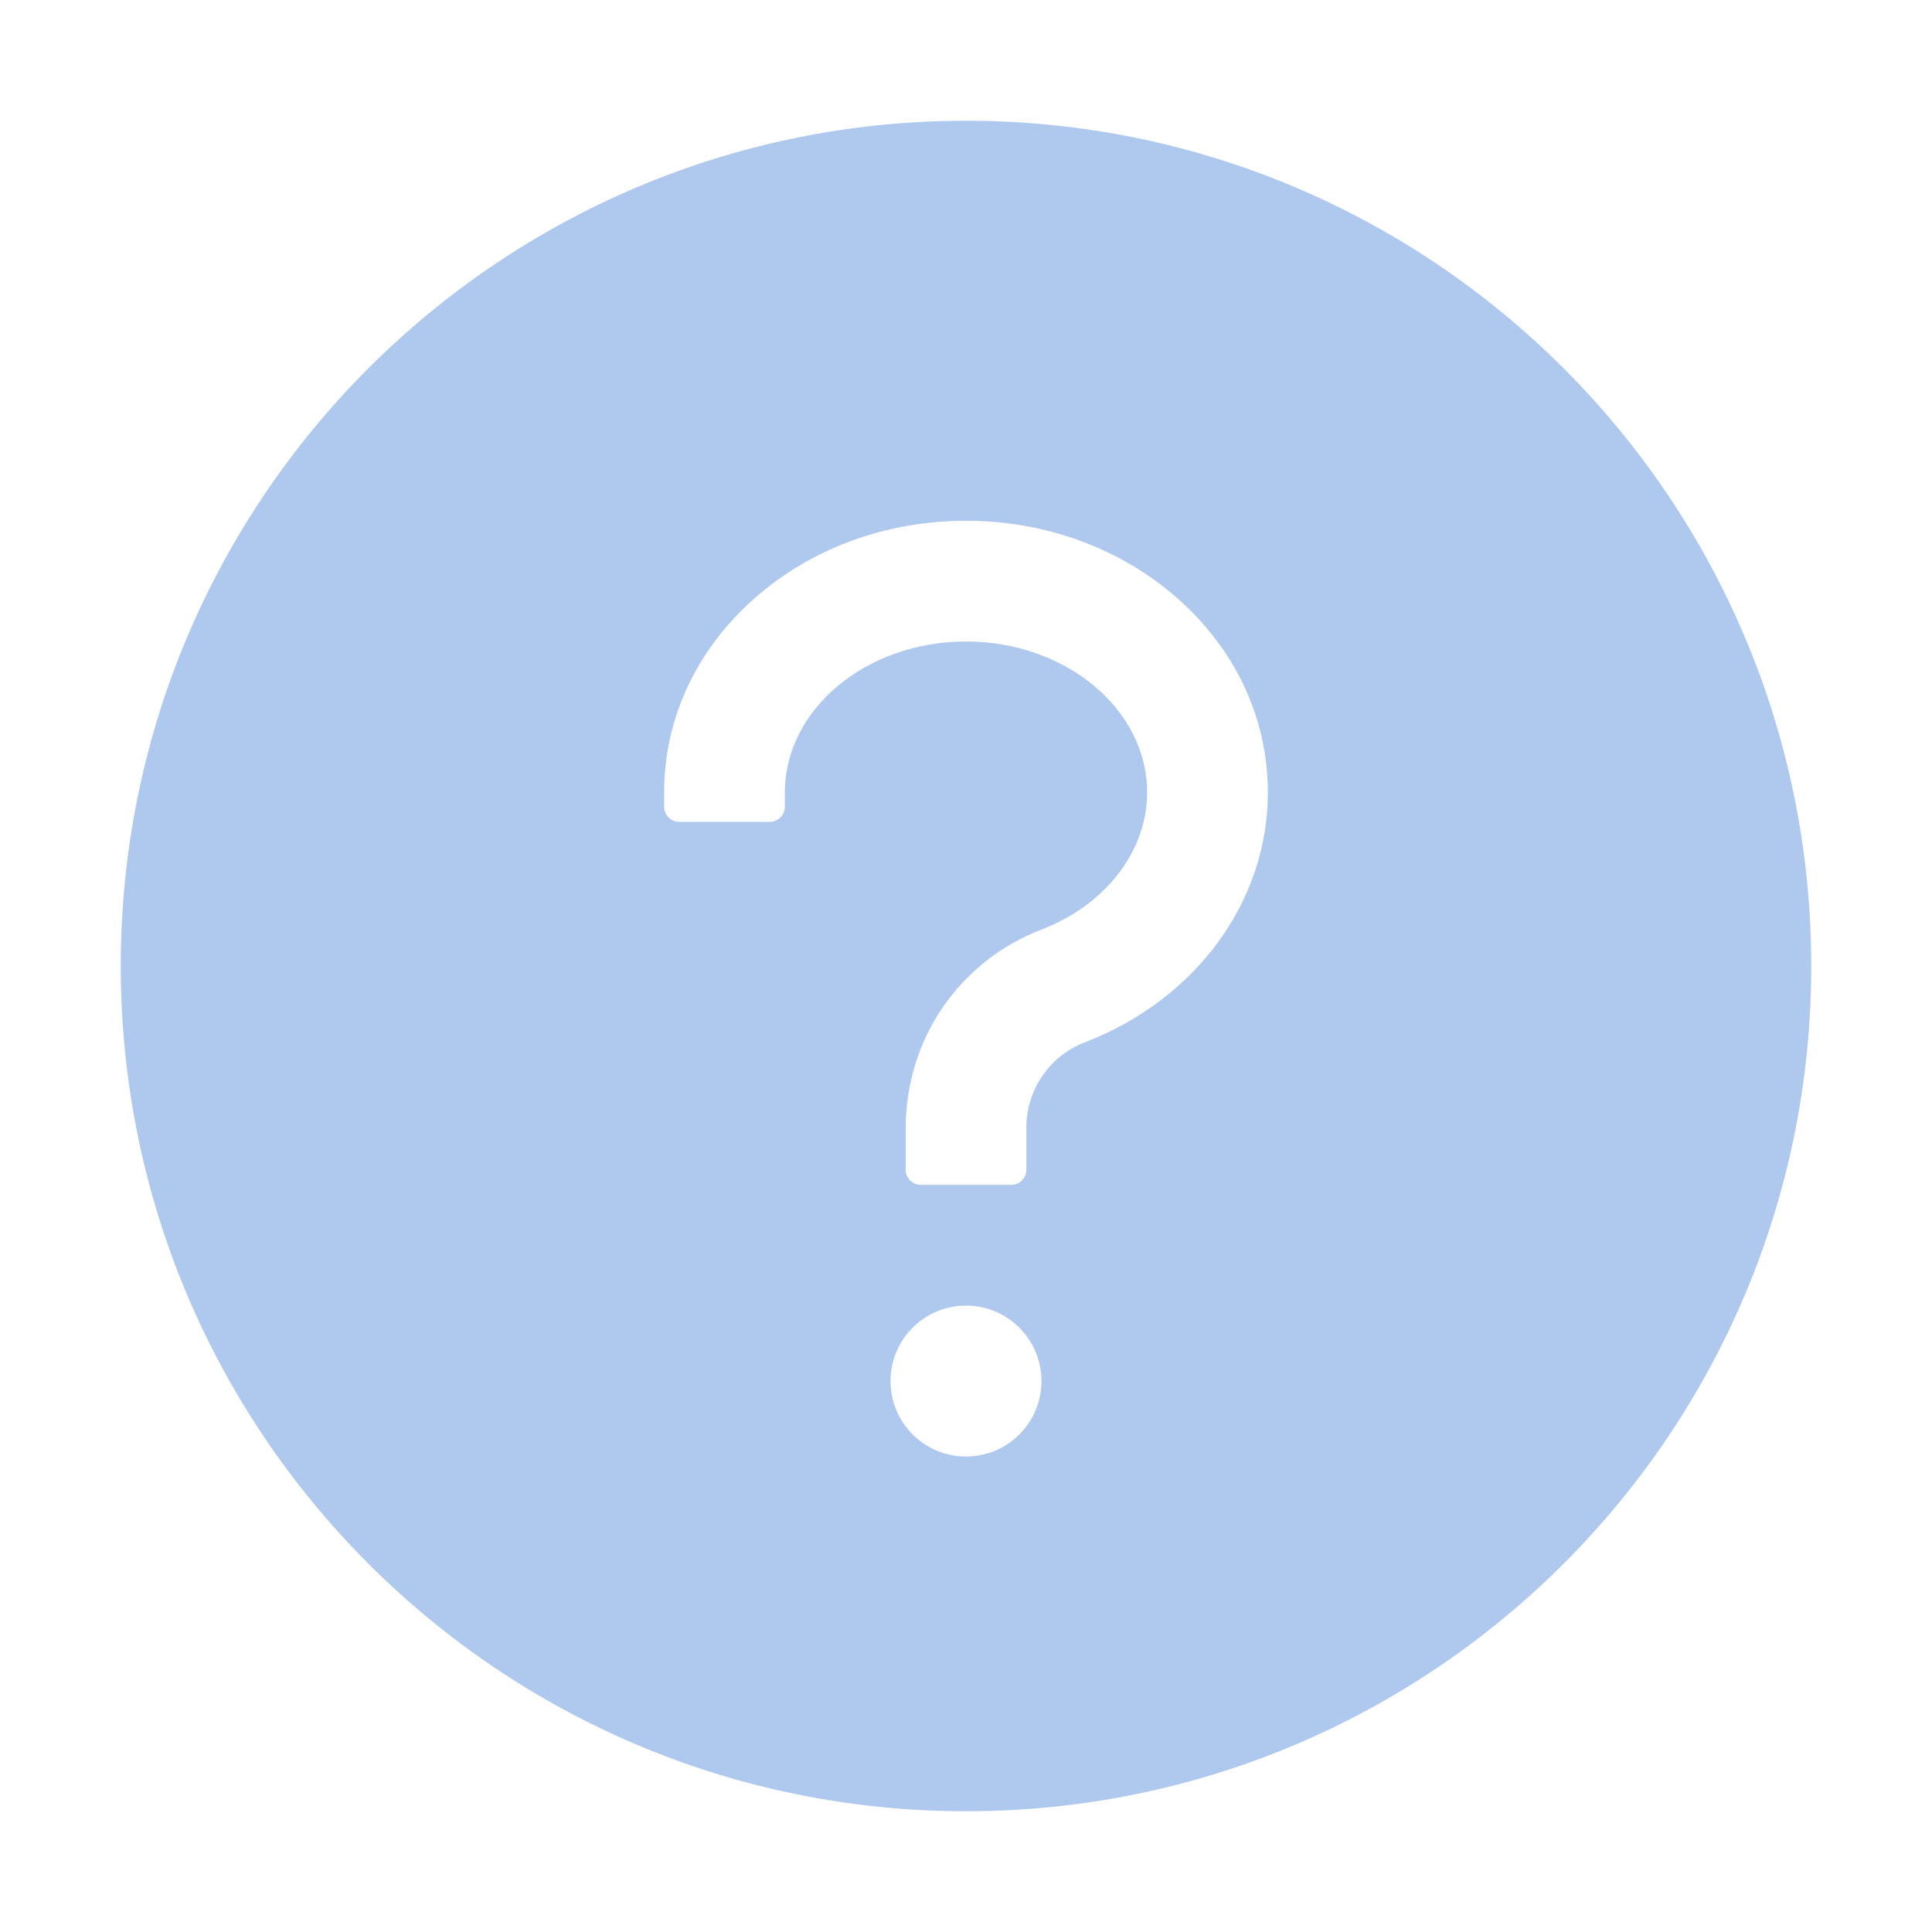 <svg width="50" height="50" viewBox="0 0 50 50" fill="none" xmlns="http://www.w3.org/2000/svg">
<path d="M25 3.125C12.92 3.125 3.125 12.92 3.125 25C3.125 37.08 12.92 46.875 25 46.875C37.08 46.875 46.875 37.08 46.875 25C46.875 12.92 37.08 3.125 25 3.125ZM25 37.695C23.921 37.695 23.047 36.821 23.047 35.742C23.047 34.663 23.921 33.789 25 33.789C26.079 33.789 26.953 34.663 26.953 35.742C26.953 36.821 26.079 37.695 25 37.695ZM28.071 26.977C27.629 27.148 27.249 27.448 26.98 27.839C26.71 28.229 26.565 28.691 26.562 29.165V30.273C26.562 30.488 26.387 30.664 26.172 30.664H23.828C23.613 30.664 23.438 30.488 23.438 30.273V29.224C23.438 28.096 23.765 26.982 24.409 26.055C25.039 25.146 25.918 24.453 26.953 24.058C28.613 23.418 29.688 22.026 29.688 20.508C29.688 18.355 27.583 16.602 25 16.602C22.417 16.602 20.312 18.355 20.312 20.508V20.879C20.312 21.094 20.137 21.27 19.922 21.27H17.578C17.363 21.27 17.188 21.094 17.188 20.879V20.508C17.188 18.589 18.027 16.797 19.551 15.464C21.016 14.18 22.949 13.477 25 13.477C27.051 13.477 28.984 14.185 30.449 15.464C31.973 16.797 32.812 18.589 32.812 20.508C32.812 23.33 30.952 25.869 28.071 26.977Z" fill="#AFC8EE"/>
</svg>
